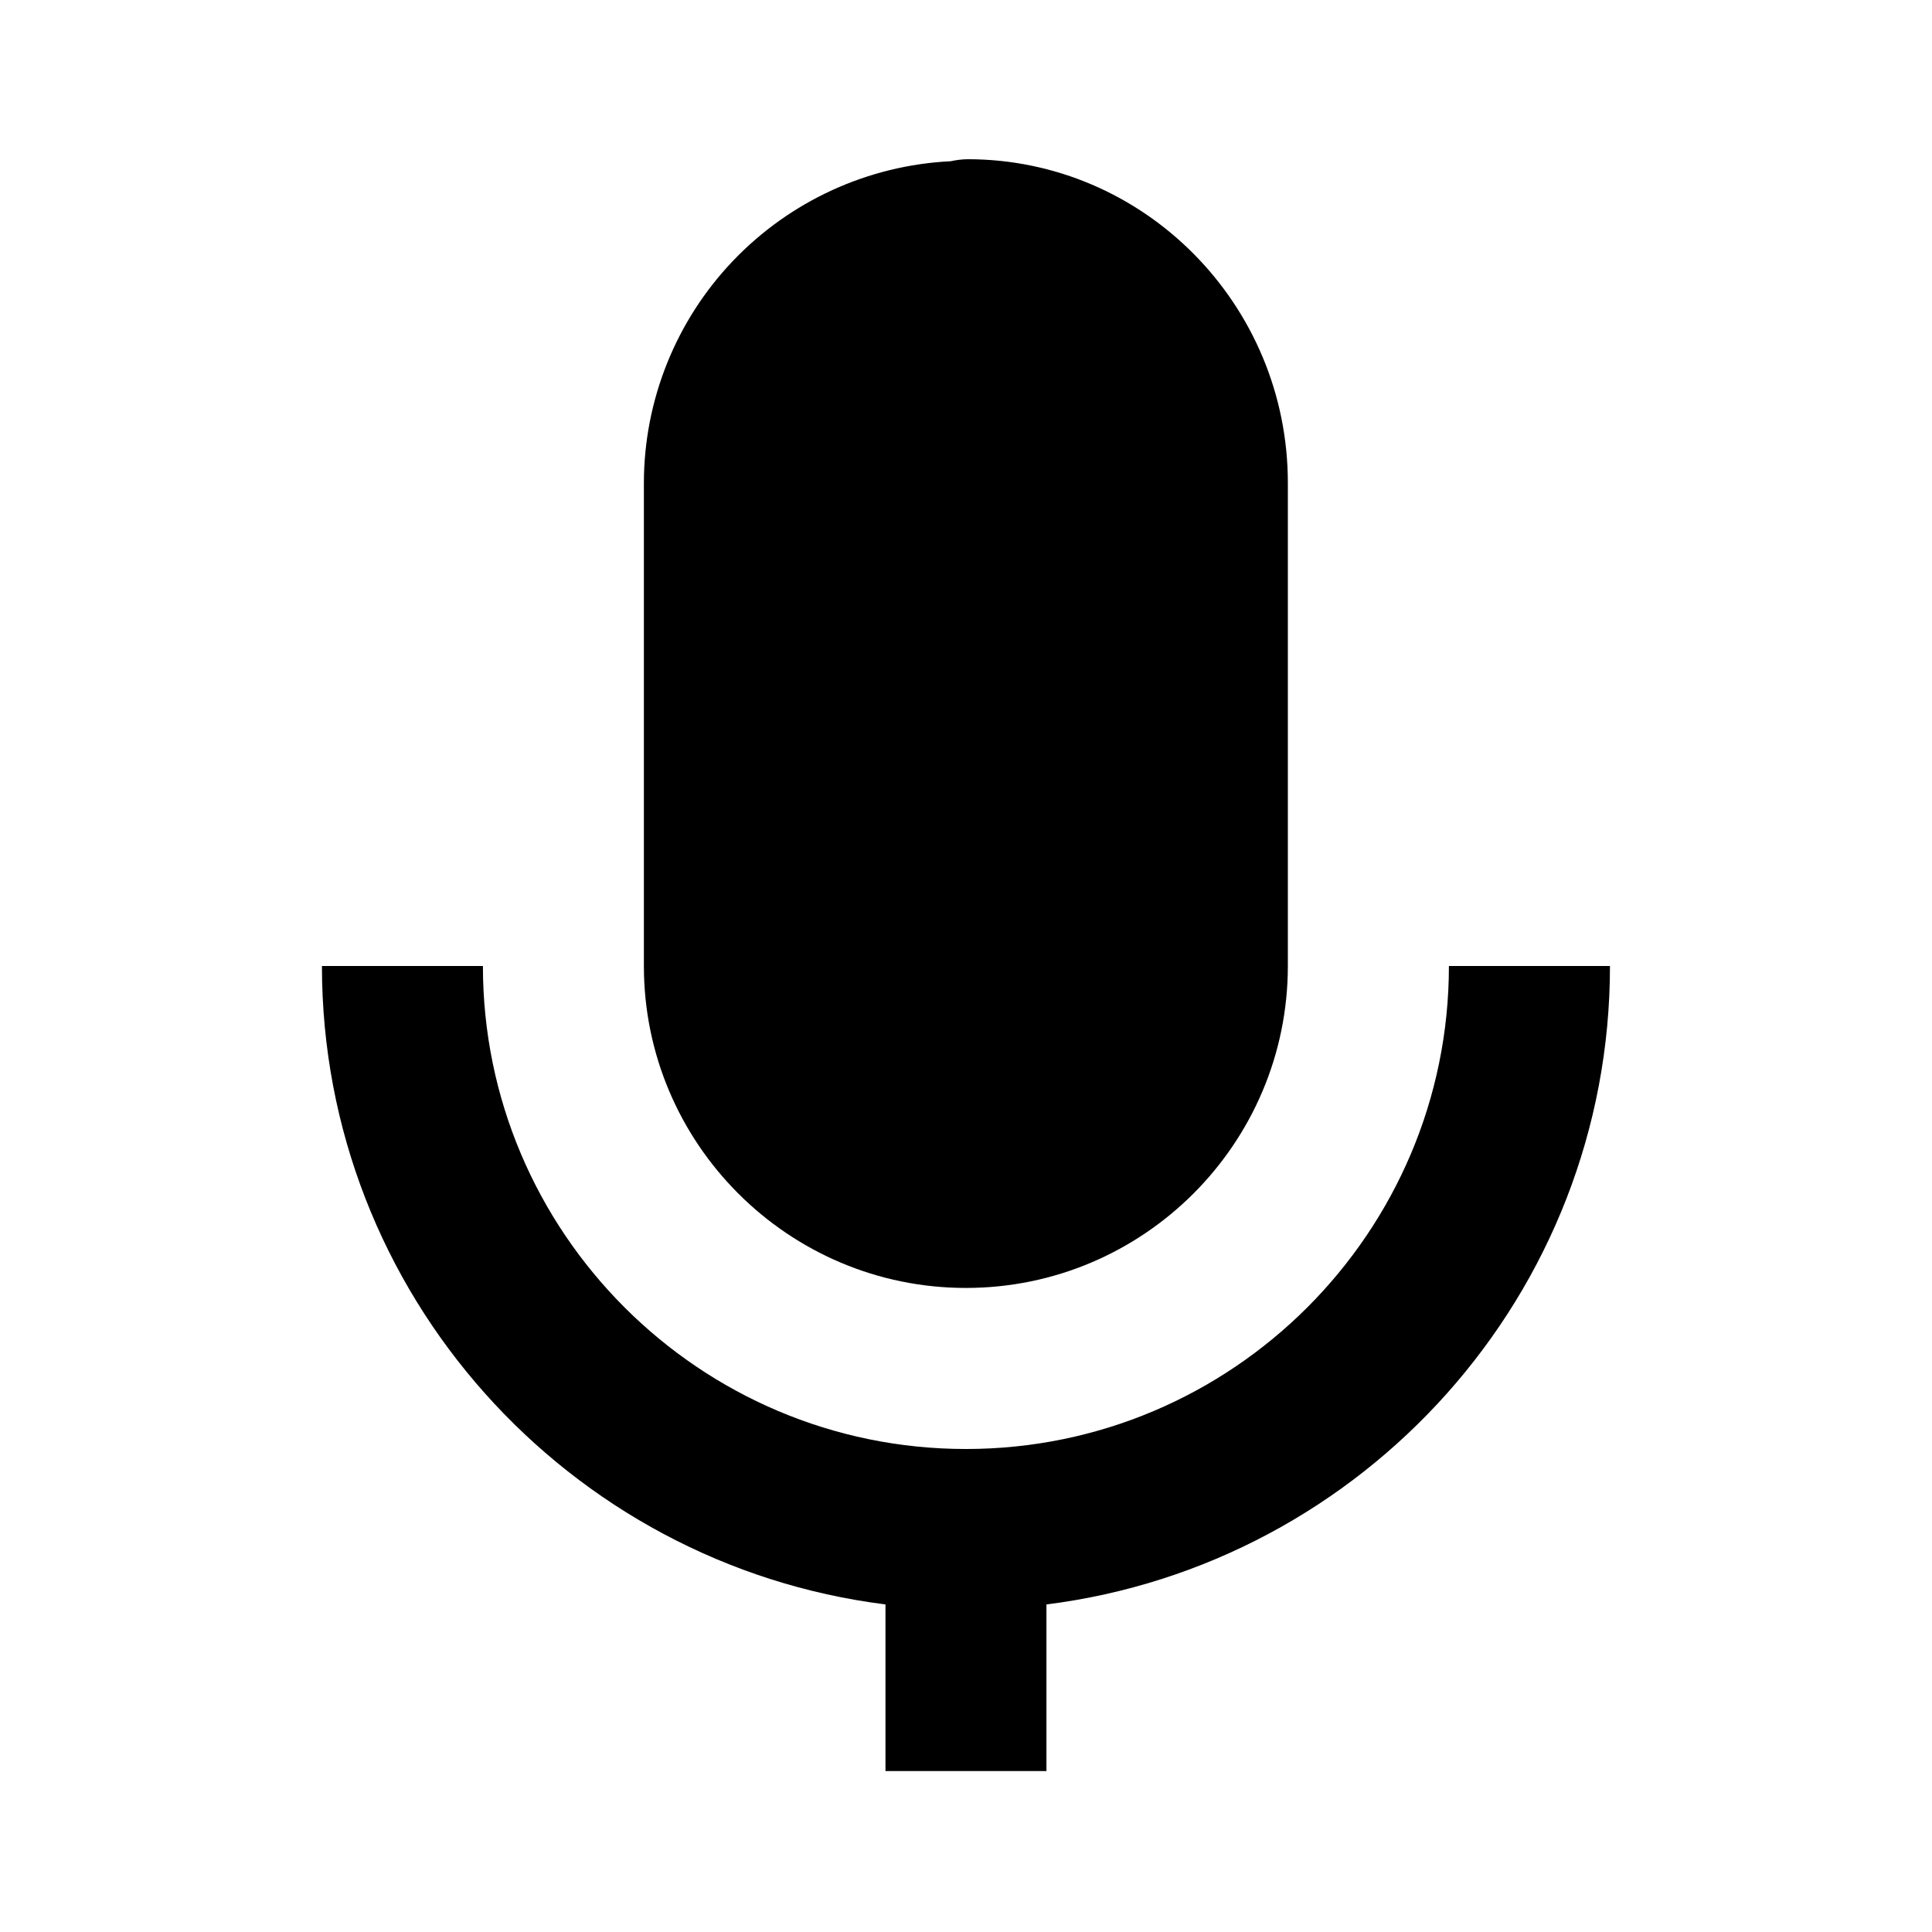 <svg width="22" height="22" viewBox="0 0 22 22" fill="none" xmlns="http://www.w3.org/2000/svg">
<path d="M10.999 14.666C13.021 14.666 14.665 13.022 14.665 10.999V5.499C14.665 3.467 13.029 1.813 11.018 1.813C10.953 1.814 10.889 1.822 10.826 1.836C9.885 1.882 8.998 2.288 8.347 2.97C7.697 3.651 7.333 4.557 7.332 5.499V10.999C7.332 13.022 8.977 14.666 10.999 14.666Z" fill="black"/>
<path d="M10.083 18.27V20.167H11.916V18.27C15.527 17.816 18.333 14.734 18.333 11H16.499C16.499 14.033 14.033 16.5 10.999 16.5C7.966 16.5 5.499 14.033 5.499 11H3.666C3.666 14.733 6.472 17.816 10.083 18.27Z" fill="black"/>
</svg>
